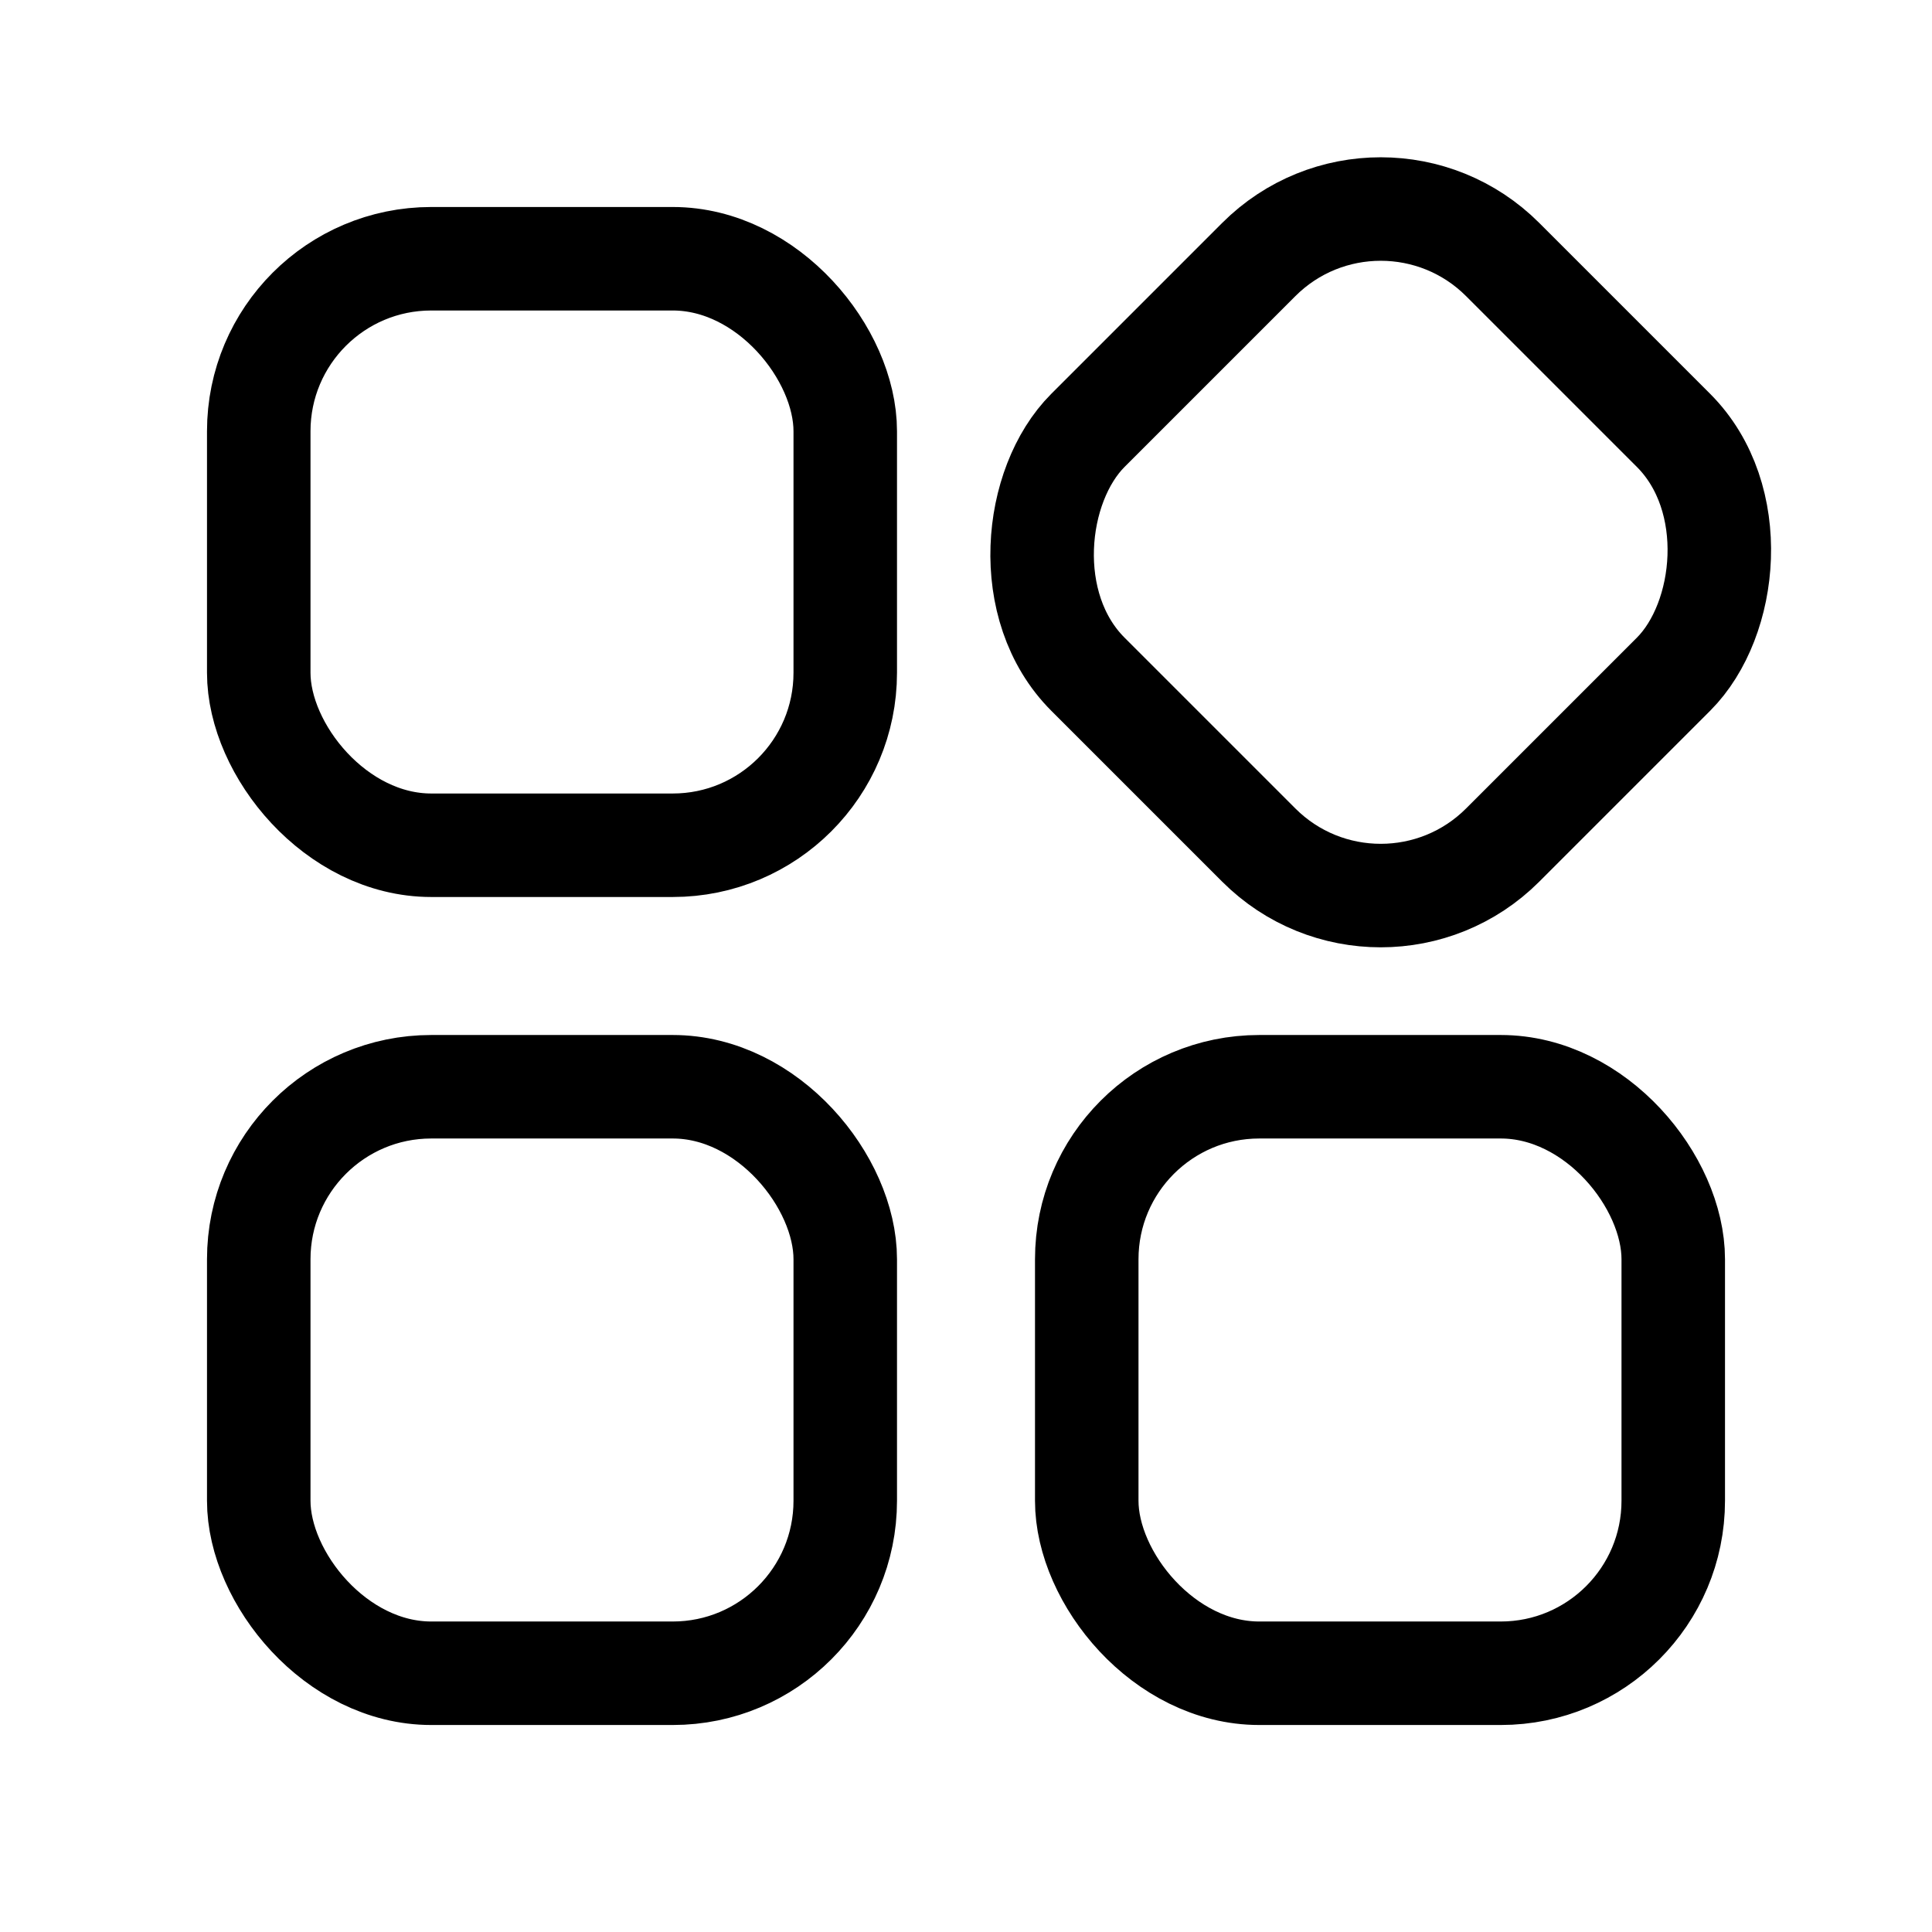 <svg width="56" height="56" viewBox="0 0 56 56" xmlns="http://www.w3.org/2000/svg"
   xmlns:xlink="http://www.w3.org/1999/xlink">
   <rect id="rect2" width="17" height="17" x="7.5" y="7.5" rx="5" ry="5" stroke="currentColor" stroke-width="3"
      fill="none" />
   <use y="24" xlink:href="#rect2" />
   <use x="24" y="24" xlink:href="#rect2" />
   <use xlink:href="#rect2" transform="rotate(45,28,45)" />
</svg>